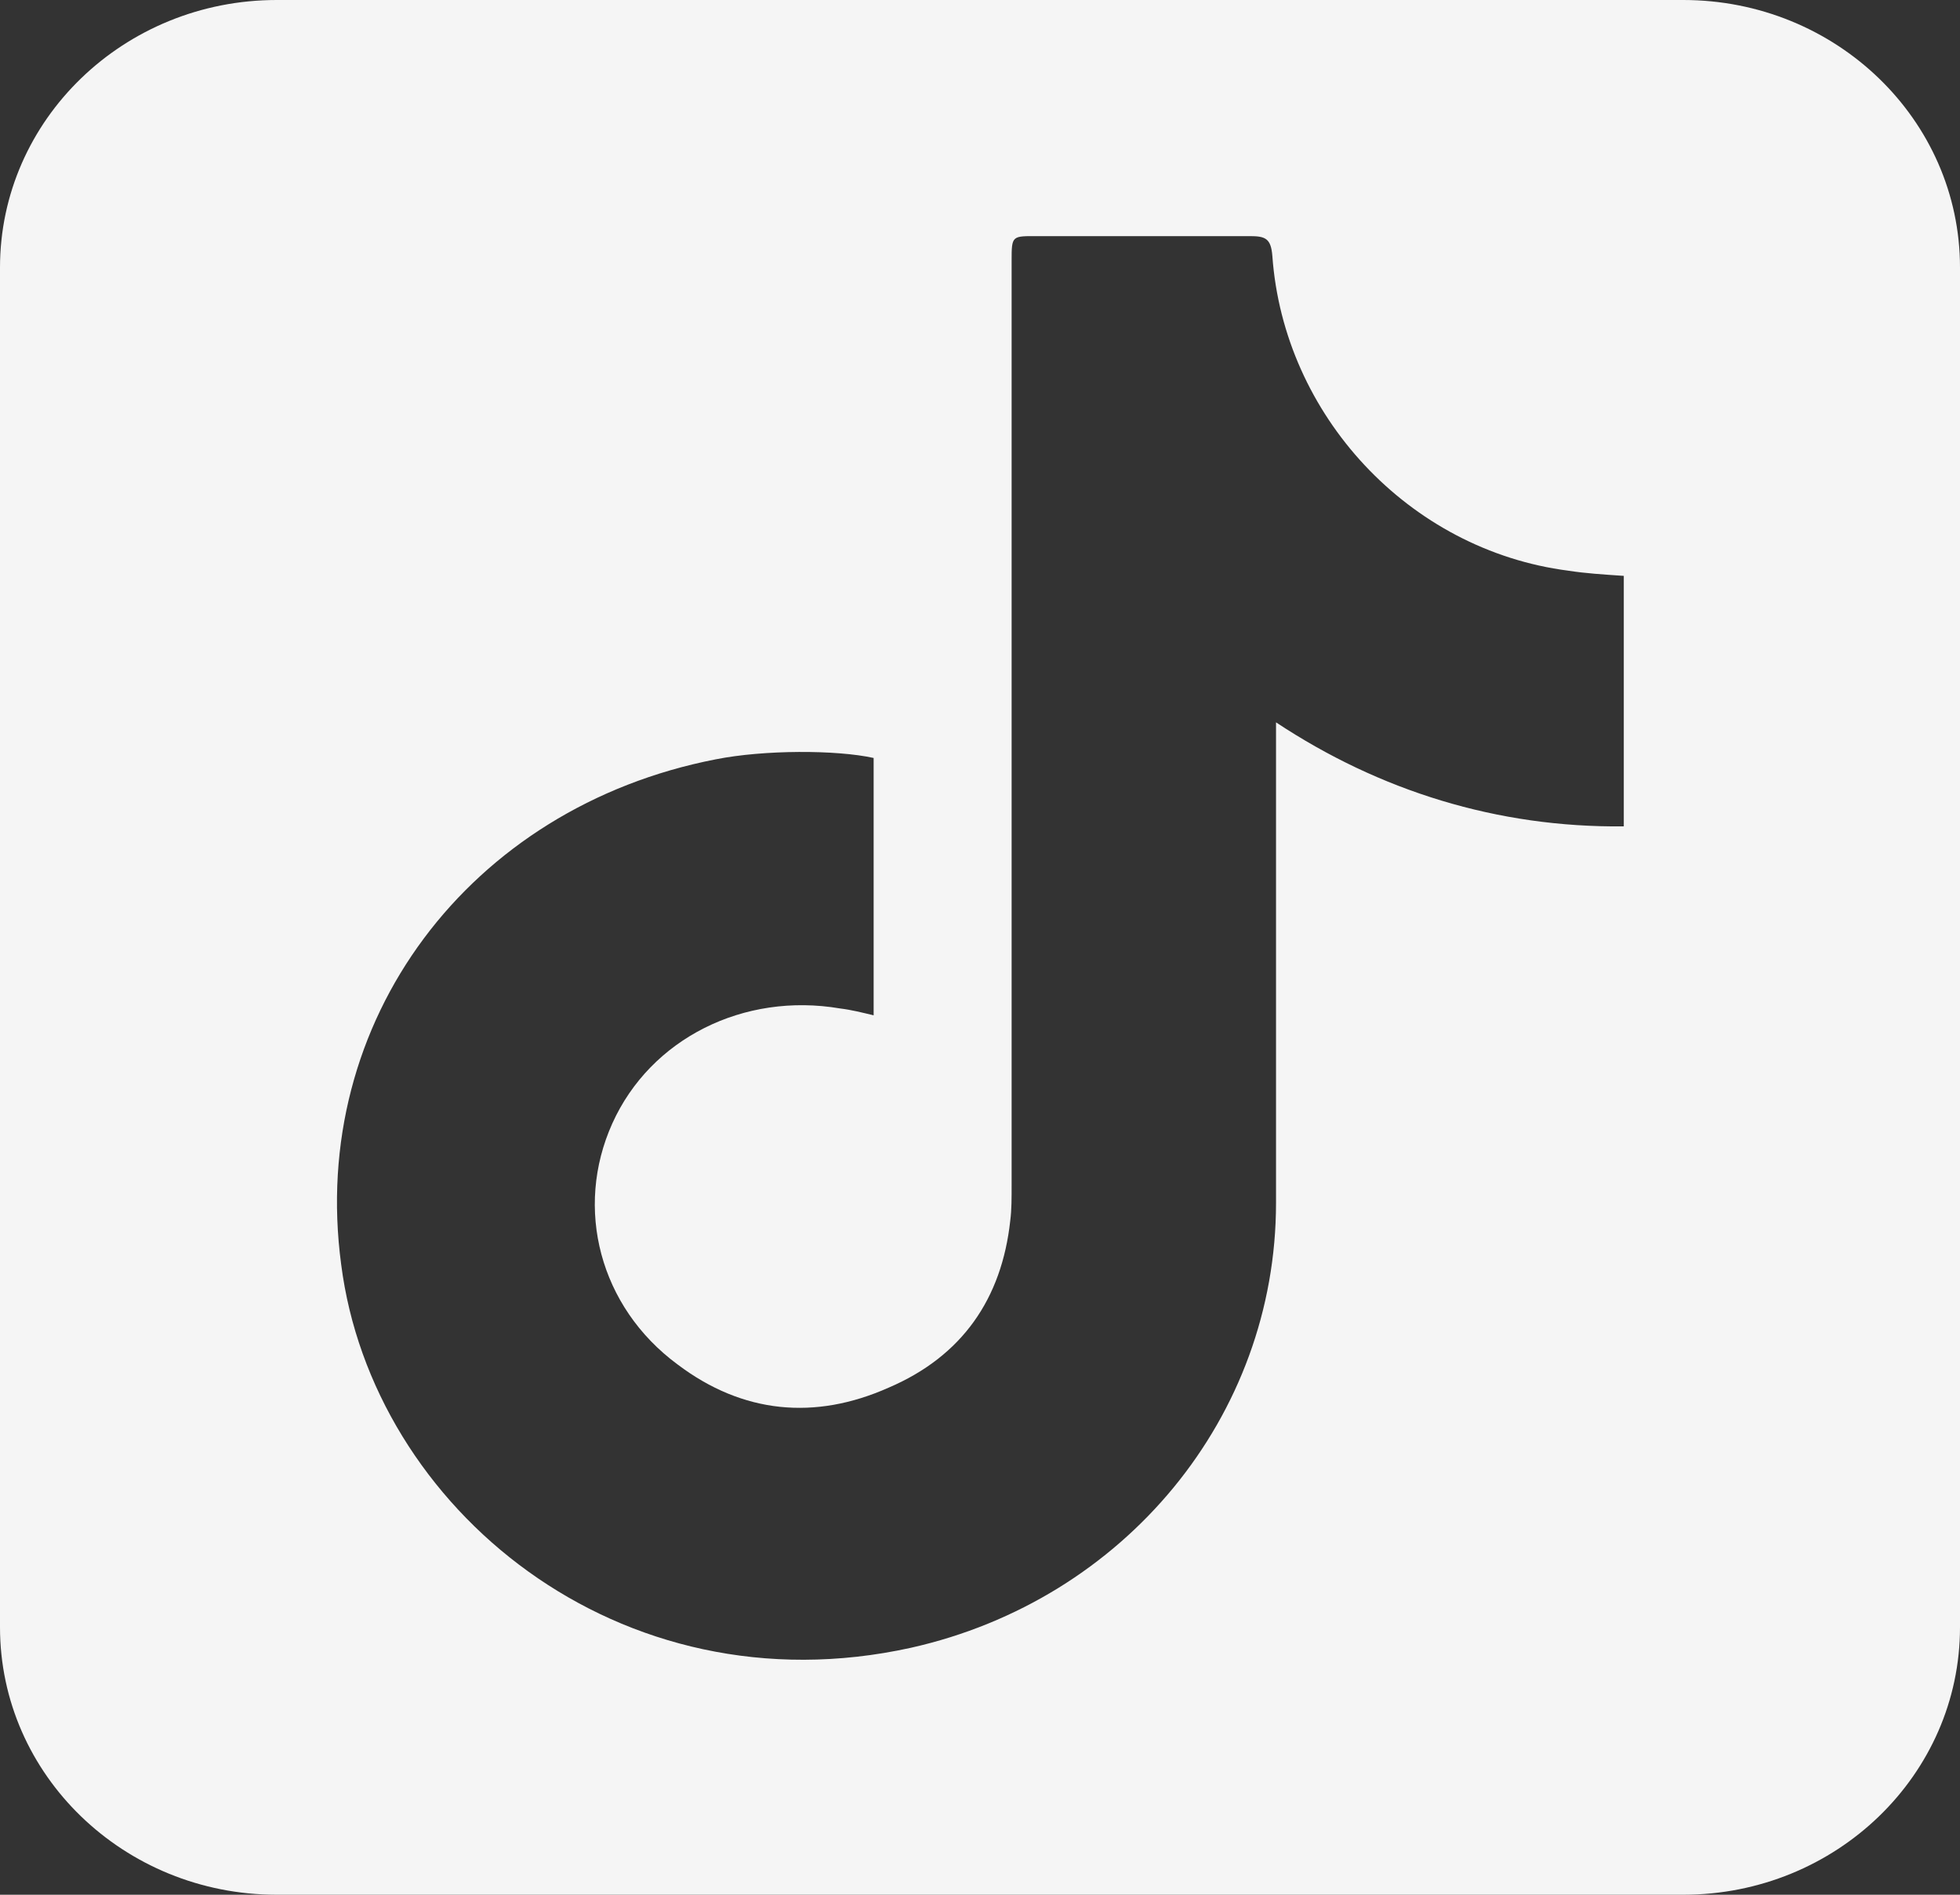 <svg width="30" height="29" viewBox="0 0 30 29" fill="none" xmlns="http://www.w3.org/2000/svg">
<rect x="0" y="0" width="30" height="29" fill="#333333" stroke="none"/>
<path fill-rule="evenodd" clip-rule="evenodd" d="M30 4.095C30 1.833 28.103 0 25.764 0H4.236C1.897 0 0 1.833 0 4.095V24.905C0 27.167 1.897 29 4.236 29H25.764C28.103 29 30 27.167 30 24.905V4.095ZM24.854 12.648C22.918 12.669 21.114 12.104 19.531 11.056V18.41C19.531 21.679 17.216 24.486 13.943 25.22C9.478 26.204 5.699 23.082 5.222 19.353C4.723 15.623 7.184 12.355 10.955 11.622C11.692 11.475 12.801 11.475 13.372 11.601V15.54C13.197 15.498 13.032 15.456 12.858 15.435C11.384 15.184 9.957 15.896 9.372 17.195C8.787 18.494 9.178 20.003 10.37 20.883C11.367 21.637 12.473 21.741 13.601 21.239C14.728 20.757 15.333 19.877 15.463 18.683C15.485 18.515 15.484 18.326 15.484 18.138V3.995C15.484 3.597 15.487 3.614 15.899 3.614H19.128C19.367 3.614 19.454 3.647 19.475 3.92C19.649 6.35 21.558 8.42 24.007 8.735C24.267 8.776 24.546 8.793 24.854 8.814V12.648Z" fill="#F5F5F5"/>
</svg>
